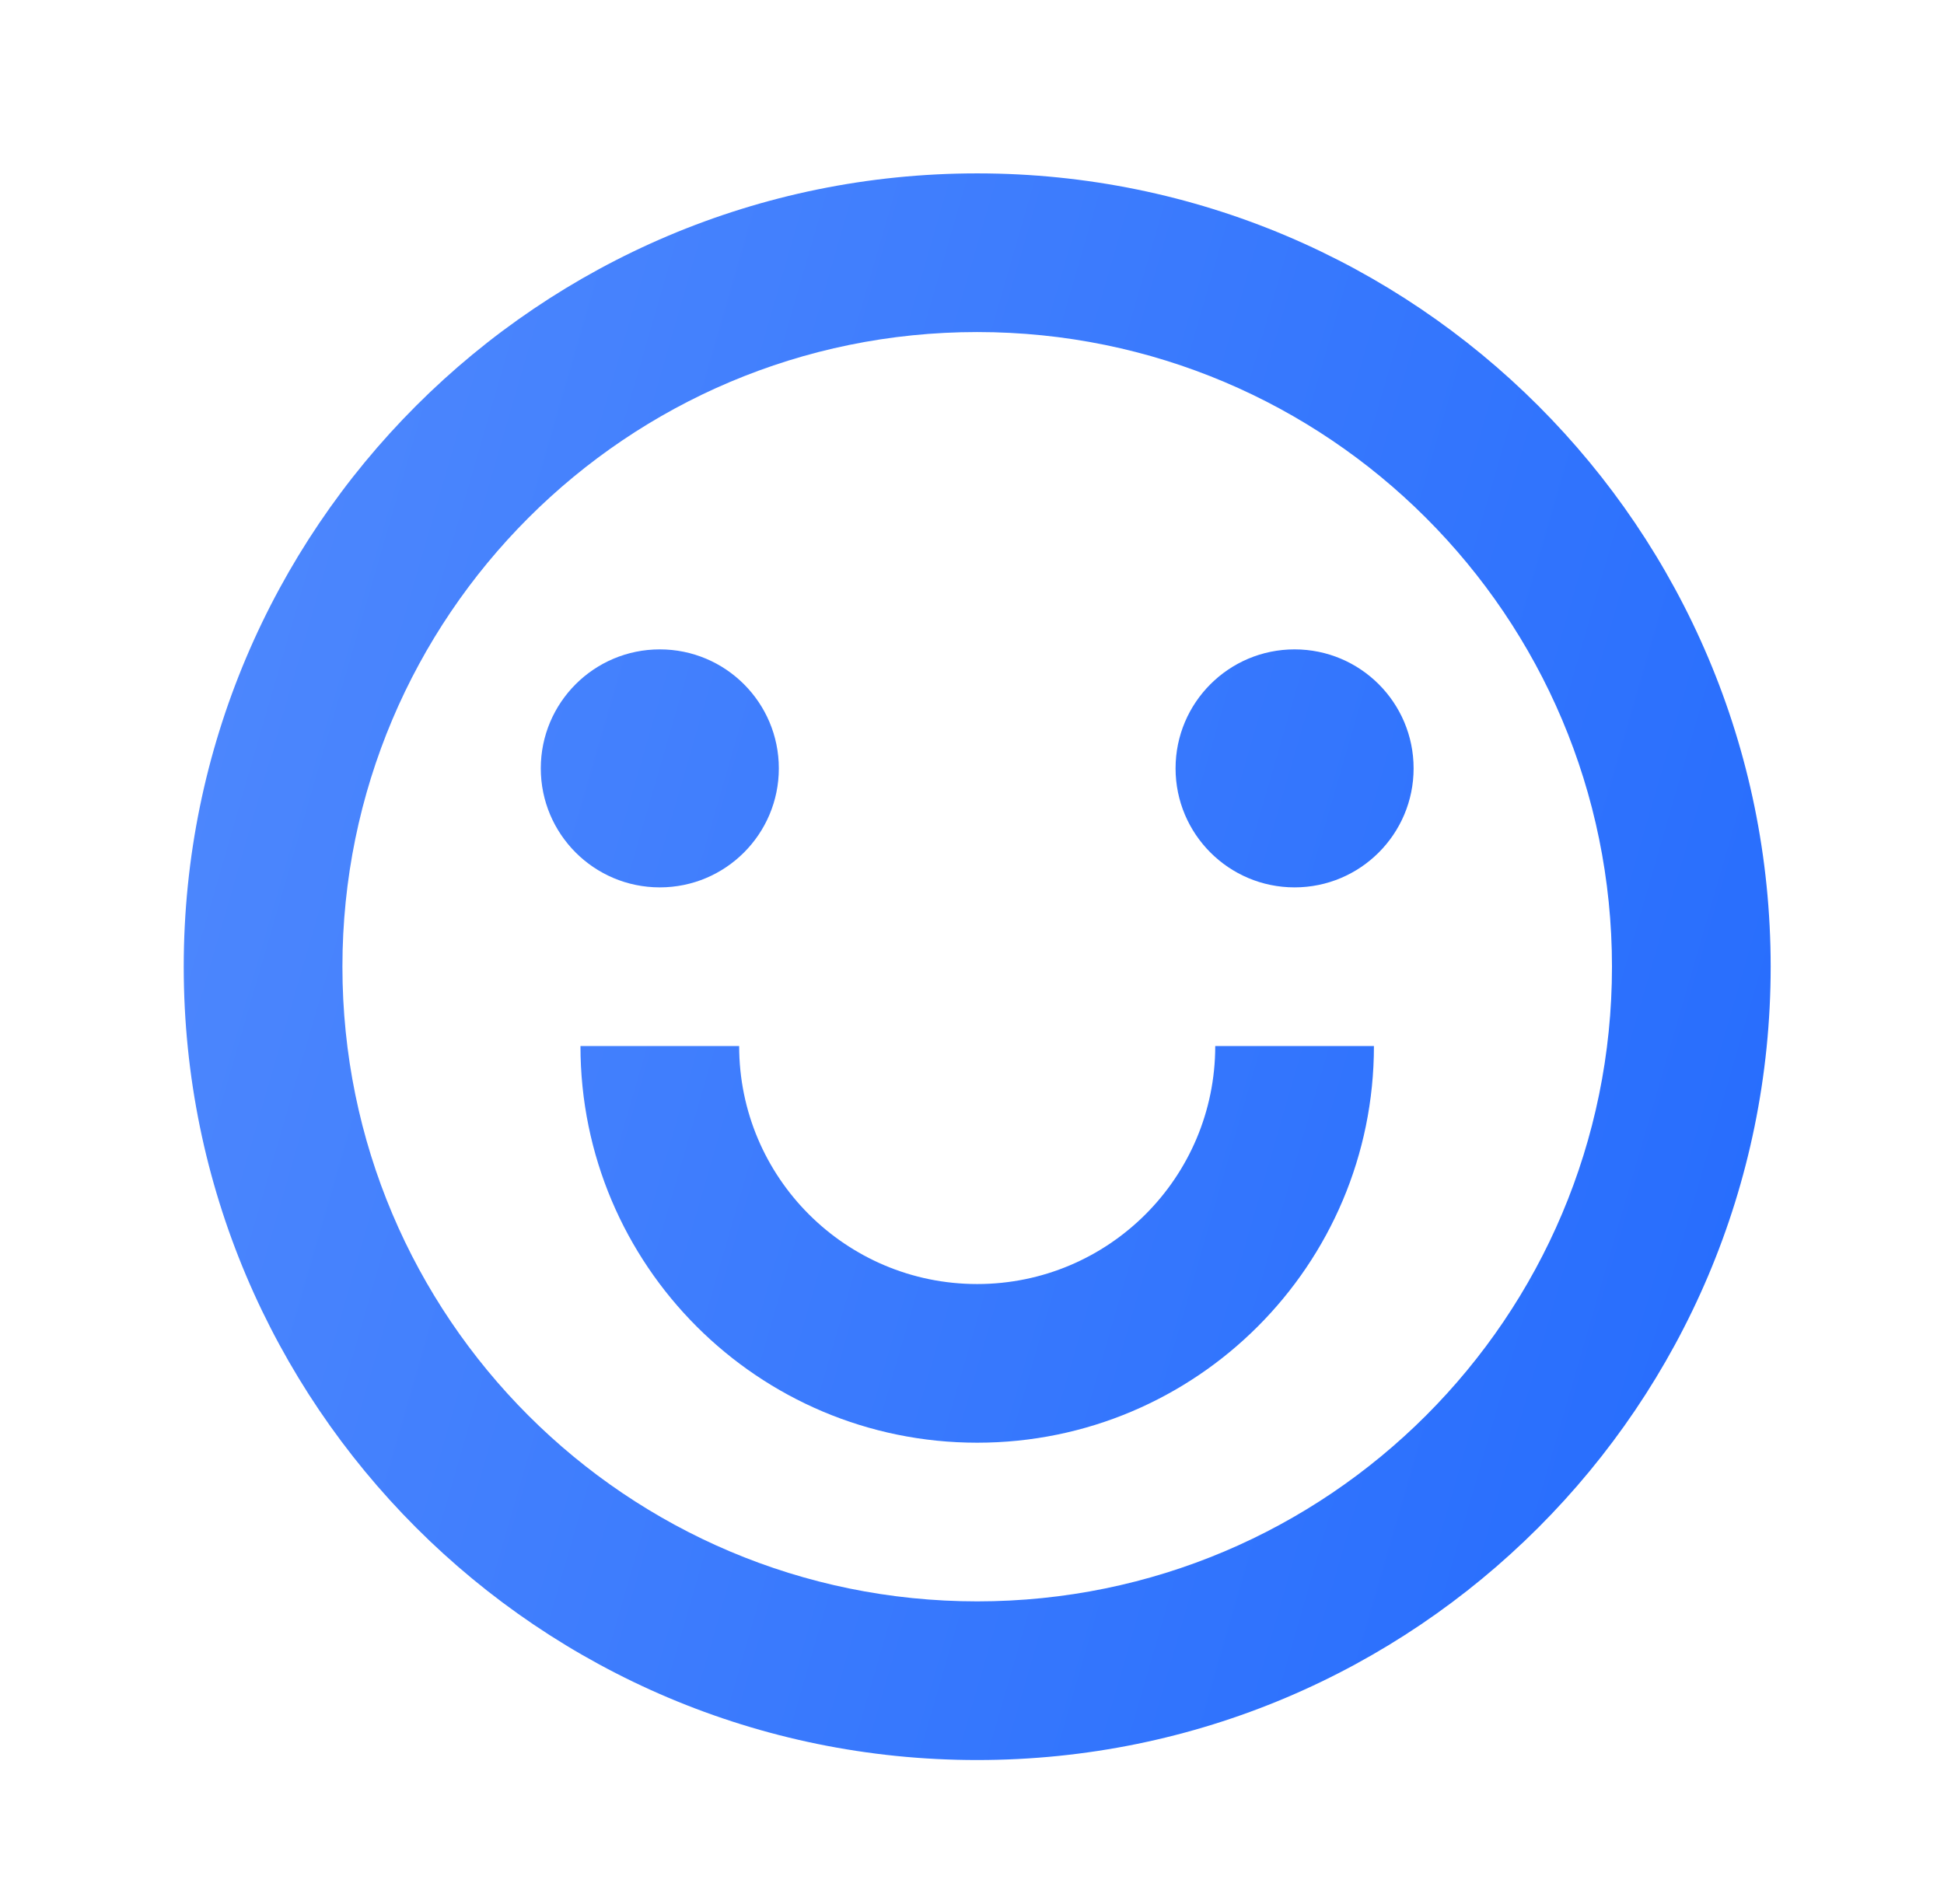 <svg width="49" height="48" viewBox="0 0 49 48" fill="none" xmlns="http://www.w3.org/2000/svg">
<path d="M24.631 44.371C13.585 44.371 4.631 35.416 4.631 24.371C4.631 13.325 13.585 4.371 24.631 4.371C35.676 4.371 44.631 13.325 44.631 24.371C44.631 35.416 35.676 44.371 24.631 44.371ZM24.631 40.371C33.468 40.371 40.631 33.207 40.631 24.371C40.631 15.534 33.468 8.371 24.631 8.371C15.794 8.371 8.631 15.534 8.631 24.371C8.631 33.207 15.794 40.371 24.631 40.371ZM14.631 26.371H18.631C18.631 29.684 21.317 32.371 24.631 32.371C27.945 32.371 30.631 29.684 30.631 26.371H34.631C34.631 31.893 30.154 36.371 24.631 36.371C19.108 36.371 14.631 31.893 14.631 26.371ZM16.631 22.371C14.974 22.371 13.631 21.027 13.631 19.371C13.631 17.714 14.974 16.371 16.631 16.371C18.288 16.371 19.631 17.714 19.631 19.371C19.631 21.027 18.288 22.371 16.631 22.371ZM32.631 22.371C30.974 22.371 29.631 21.027 29.631 19.371C29.631 17.714 30.974 16.371 32.631 16.371C34.288 16.371 35.631 17.714 35.631 19.371C35.631 21.027 34.288 22.371 32.631 22.371Z" fill="url(#paint0_linear_6089_16518)"/>
<defs>
<linearGradient id="paint0_linear_6089_16518" x1="44.631" y1="44.371" x2="-2.966" y2="30.57" gradientUnits="userSpaceOnUse">
<stop stop-color="#246BFD"/>
<stop offset="1" stop-color="#5089FD"/>
</linearGradient>
</defs>
</svg>
